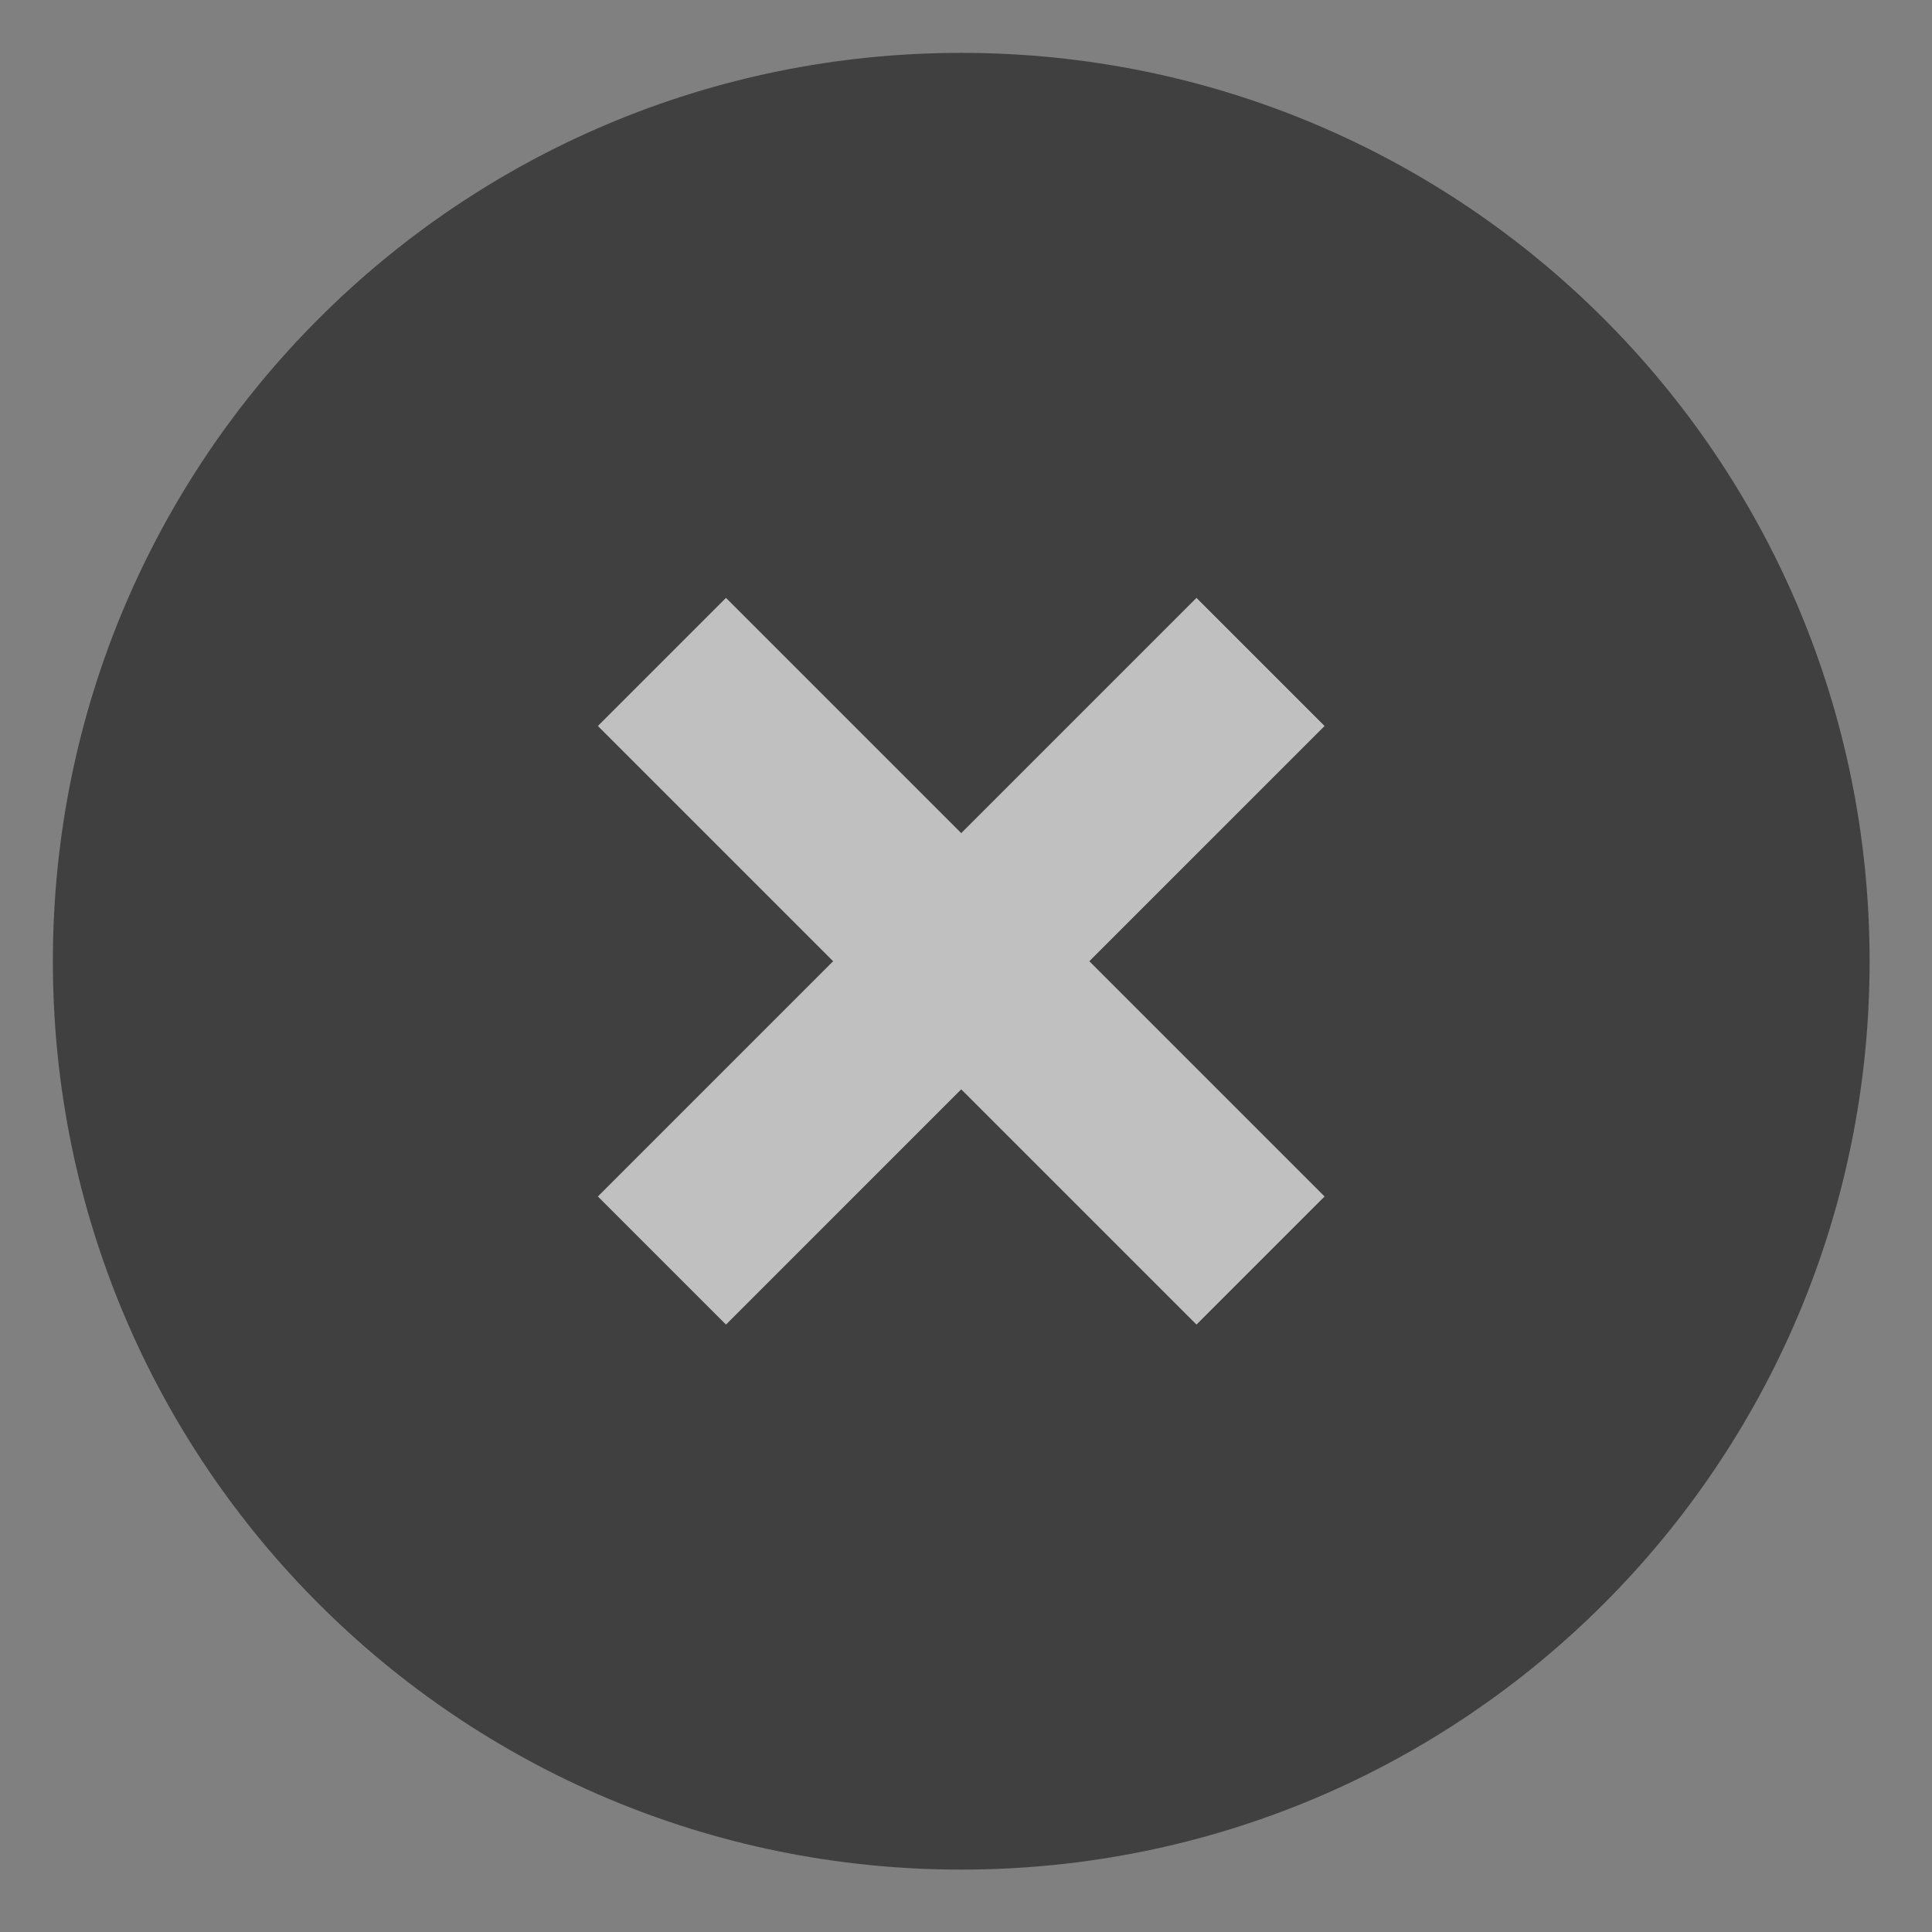 <?xml version="1.0" encoding="UTF-8"?>
<svg width="30px" height="30px" viewBox="0 0 30 30" version="1.1" xmlns="http://www.w3.org/2000/svg" xmlns:xlink="http://www.w3.org/1999/xlink">
    <rect x="0" y="0" width="30" height="30" fill="#808080" stroke="none"/>
    <!-- Generator: Sketch 45.2 (43514) - http://www.bohemiancoding.com/sketch -->
    <title>Icon 24px</title>
    <desc>Created with Sketch.</desc>
    <defs></defs>
    <g id="Page-1" stroke="none" stroke-width="1" fill="none" fill-rule="evenodd" opacity="0.5">
        <g id="Whipers---Contact-Form" transform="translate(-922, -124)">
            <g id="Group-5" transform="translate(470, 104)">
                <g id="Icon-24px" transform="translate(450, 18)">
                    <polygon id="Shape" points="0 0 33.852 0 33.852 33.852 0 33.852"></polygon>
                    <path d="M16.926,2.821 C9.126,2.821 2.821,9.126 2.821,16.926 C2.821,24.726 9.126,31.031 16.926,31.031 C24.726,31.031 31.031,24.726 31.031,16.926 C31.031,9.126 24.726,2.821 16.926,2.821 L16.926,2.821 Z" id="Shape" fill="#000000"></path>
                    <polygon id="Path" fill="#FFFFFF" points="20.579 11.284 16.926 14.937 13.273 11.284 11.284 13.273 14.937 16.926 11.284 20.579 13.273 22.568 16.926 18.915 20.579 22.568 22.568 20.579 18.915 16.926 22.568 13.273"></polygon>
                </g>
            </g>
        </g>
    </g>
</svg>
